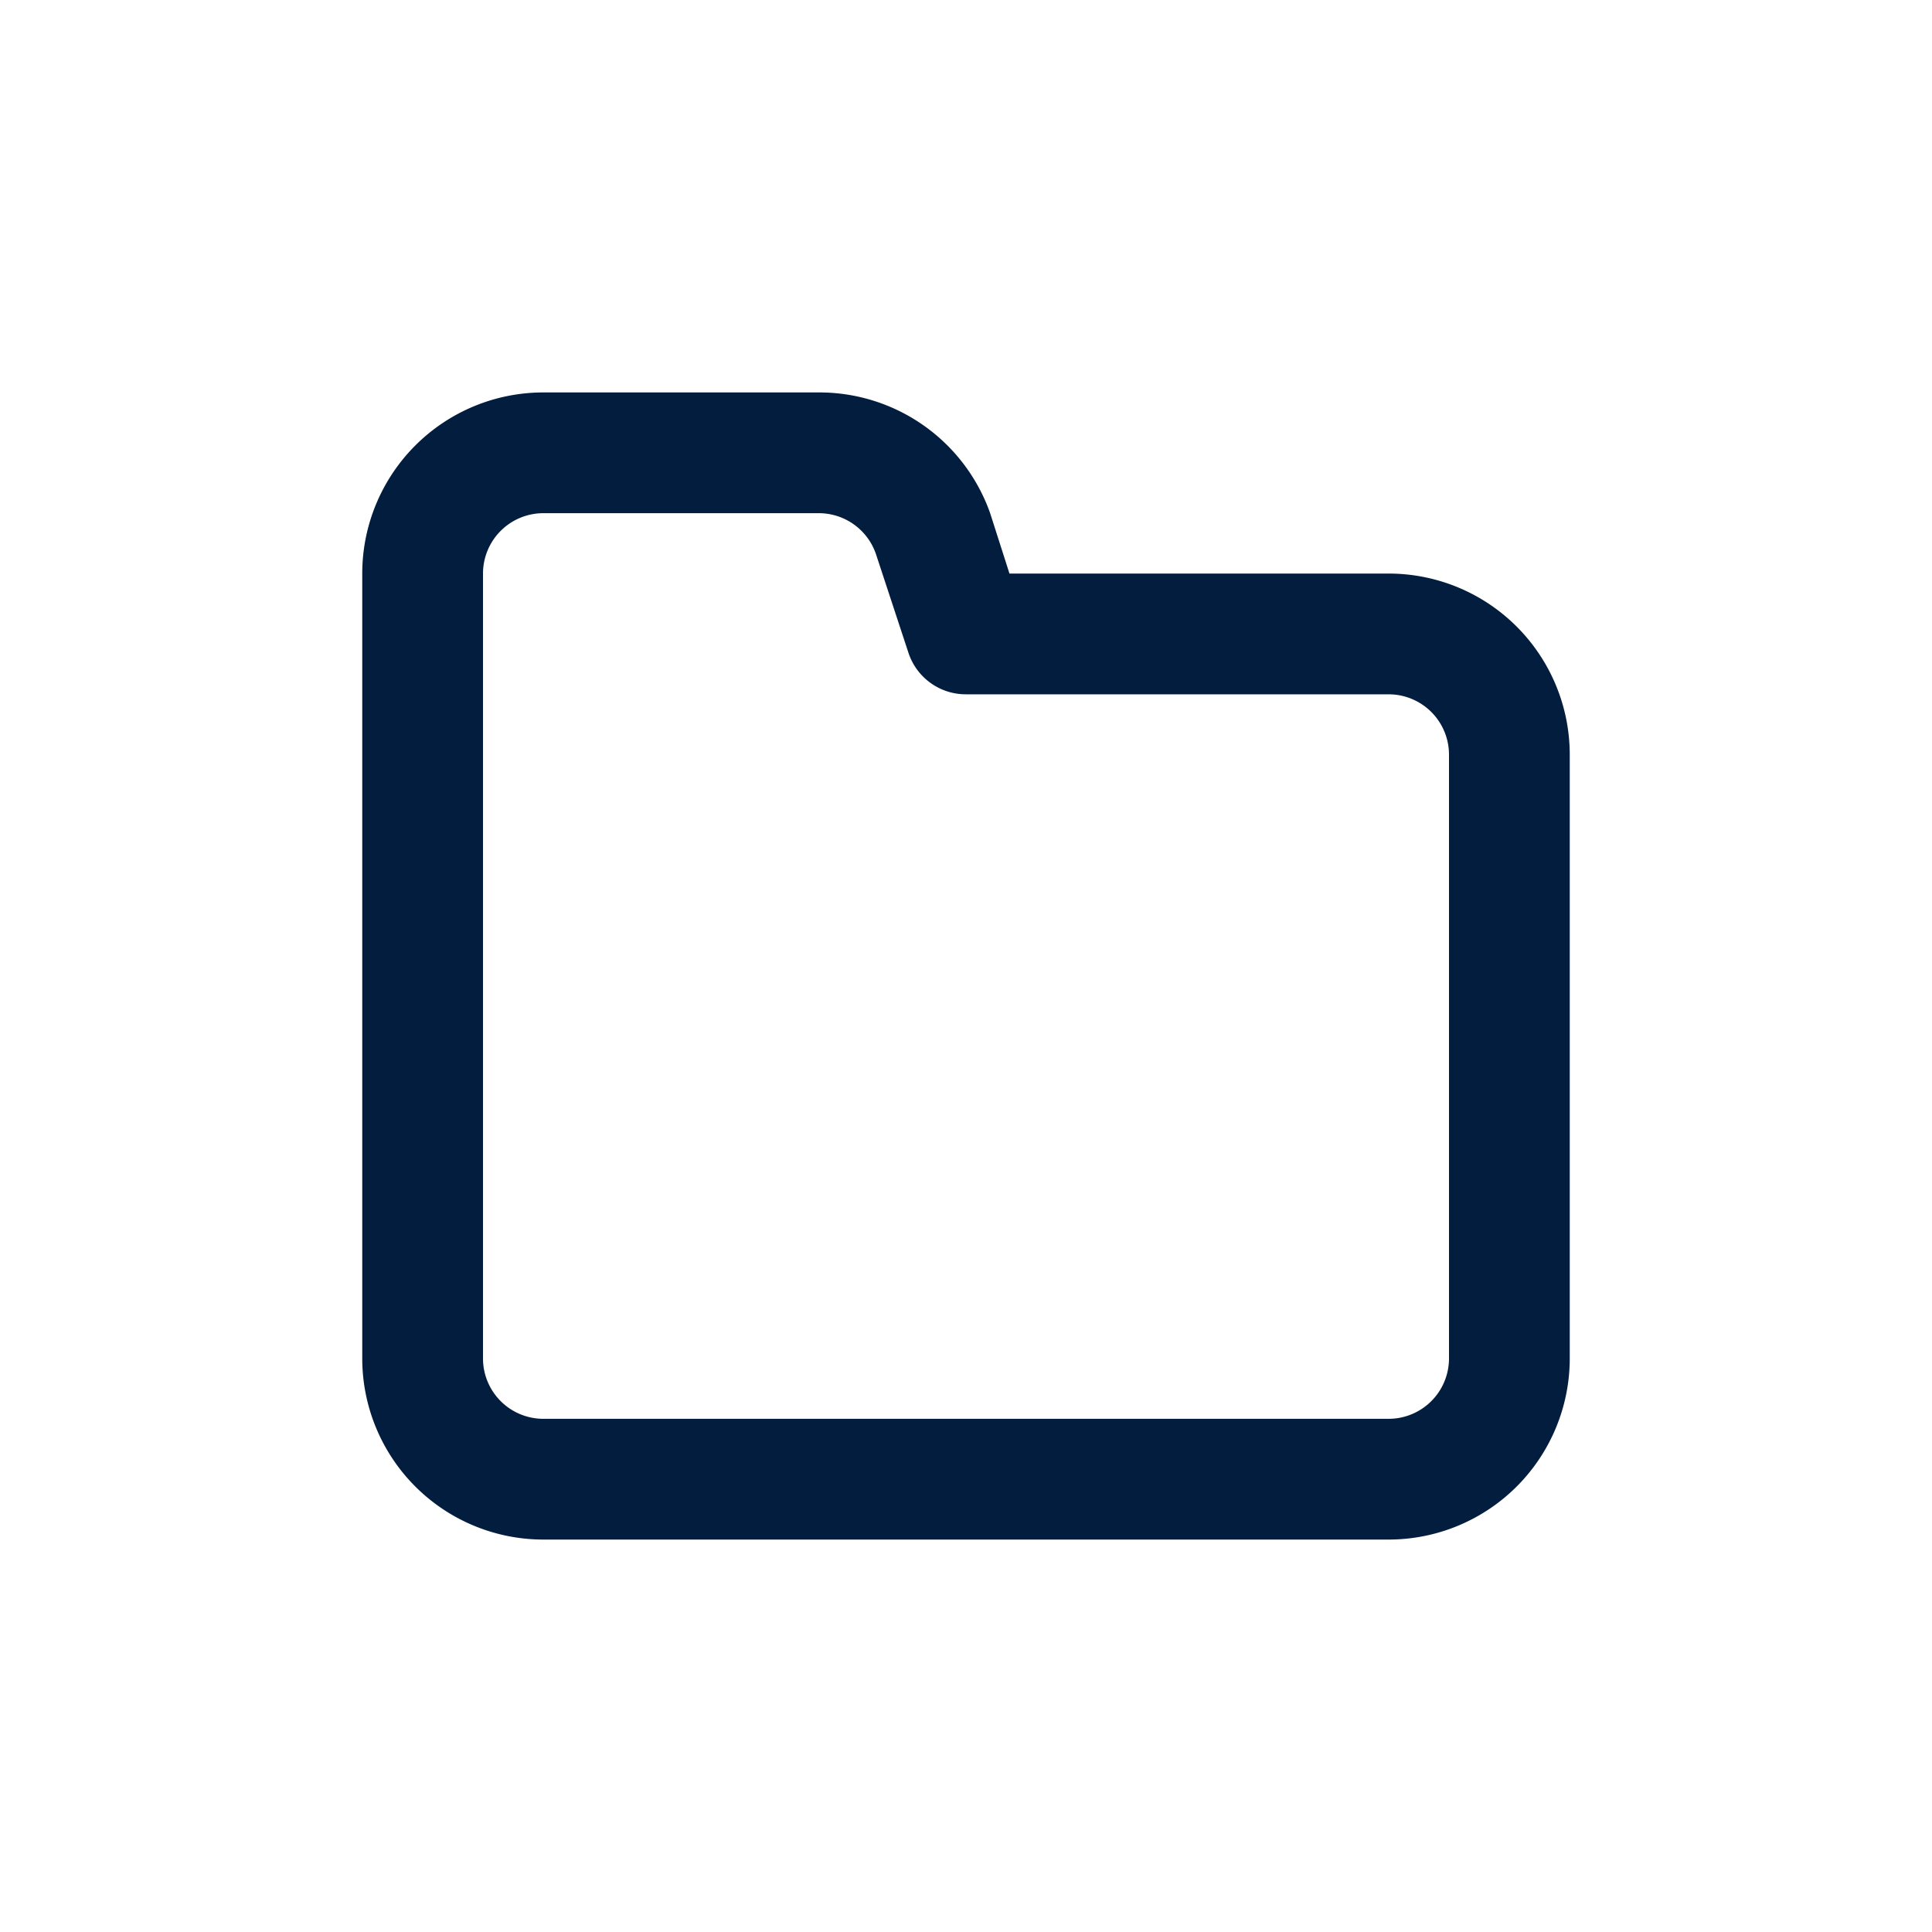 <svg id="Folder" xmlns="http://www.w3.org/2000/svg" width="24" height="24" viewBox="0 0 24 24">
  <rect id="Shape" width="24" height="24" fill="#021d3d" opacity="0"/>
  <path id="Folder-2" data-name="Folder" d="M14.75,4.75H10.04L9.8,4A2.25,2.25,0,0,0,7.67,2.5H4.25A2.25,2.25,0,0,0,2,4.75V14.5a2.25,2.25,0,0,0,2.25,2.25h10.5A2.25,2.25,0,0,0,17,14.5V7A2.25,2.25,0,0,0,14.75,4.75Zm.75,9.75a.75.75,0,0,1-.75.75H4.25a.75.75,0,0,1-.75-.75V4.75A.75.75,0,0,1,4.25,4H7.67a.75.75,0,0,1,.712.51l.405,1.23a.75.75,0,0,0,.713.51h5.25A.75.75,0,0,1,15.5,7Z" transform="translate(2.5 2.375)" fill="#021d3d"/>
</svg>

